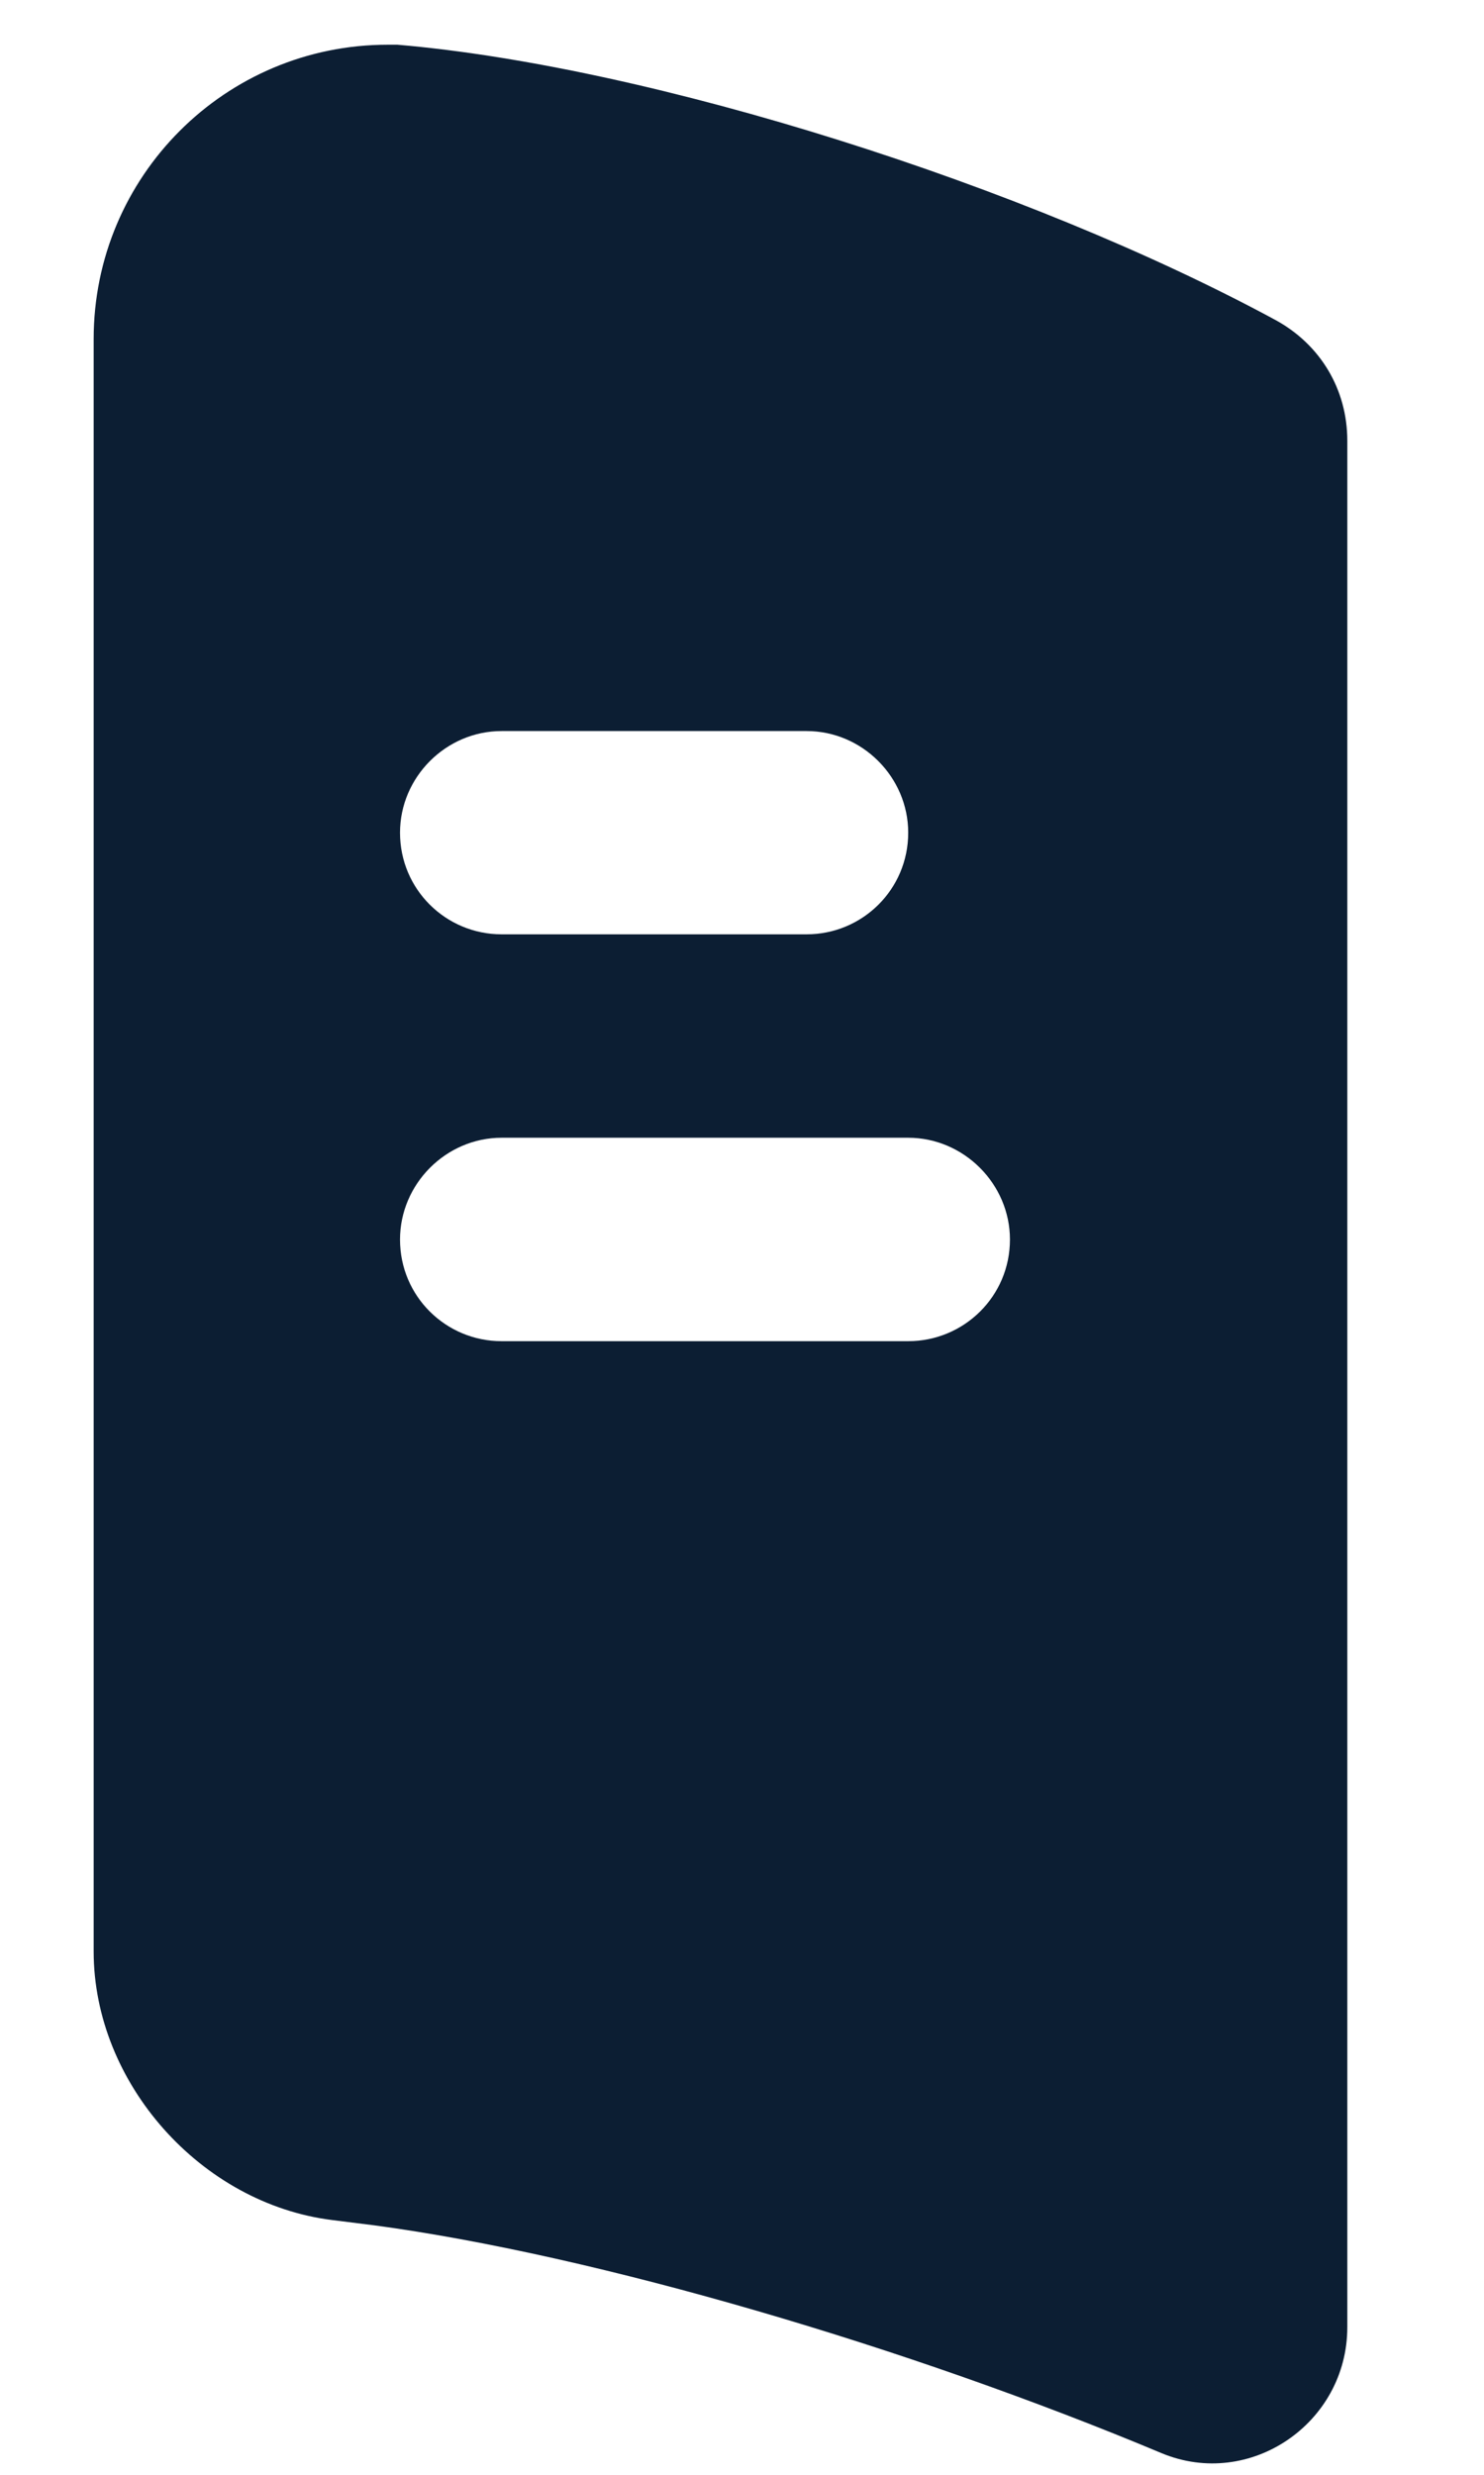 <?xml version="1.0" encoding="UTF-8" standalone="no"?><svg width='9' height='15' viewBox='0 0 9 15' fill='none' xmlns='http://www.w3.org/2000/svg'>
<path d='M7.736 1.94C6.232 1.126 3.955 0.403 2.41 0.271H2.352C1.366 0.271 0.568 1.069 0.568 2.055V11.828C0.568 12.625 1.218 13.357 2.015 13.456L2.27 13.488C3.618 13.669 5.516 14.228 7.045 14.869C7.58 15.091 8.171 14.688 8.171 14.105V2.672C8.171 2.359 8.007 2.088 7.736 1.94ZM3.042 4.431H4.892C5.229 4.431 5.508 4.71 5.508 5.047C5.508 5.392 5.229 5.663 4.892 5.663H3.042C2.705 5.663 2.426 5.392 2.426 5.047C2.426 4.71 2.705 4.431 3.042 4.431ZM5.508 8.129H3.042C2.705 8.129 2.426 7.858 2.426 7.513C2.426 7.176 2.705 6.896 3.042 6.896H5.508C5.845 6.896 6.125 7.176 6.125 7.513C6.125 7.858 5.845 8.129 5.508 8.129Z' fill='#0C1E33'/>
</svg>
